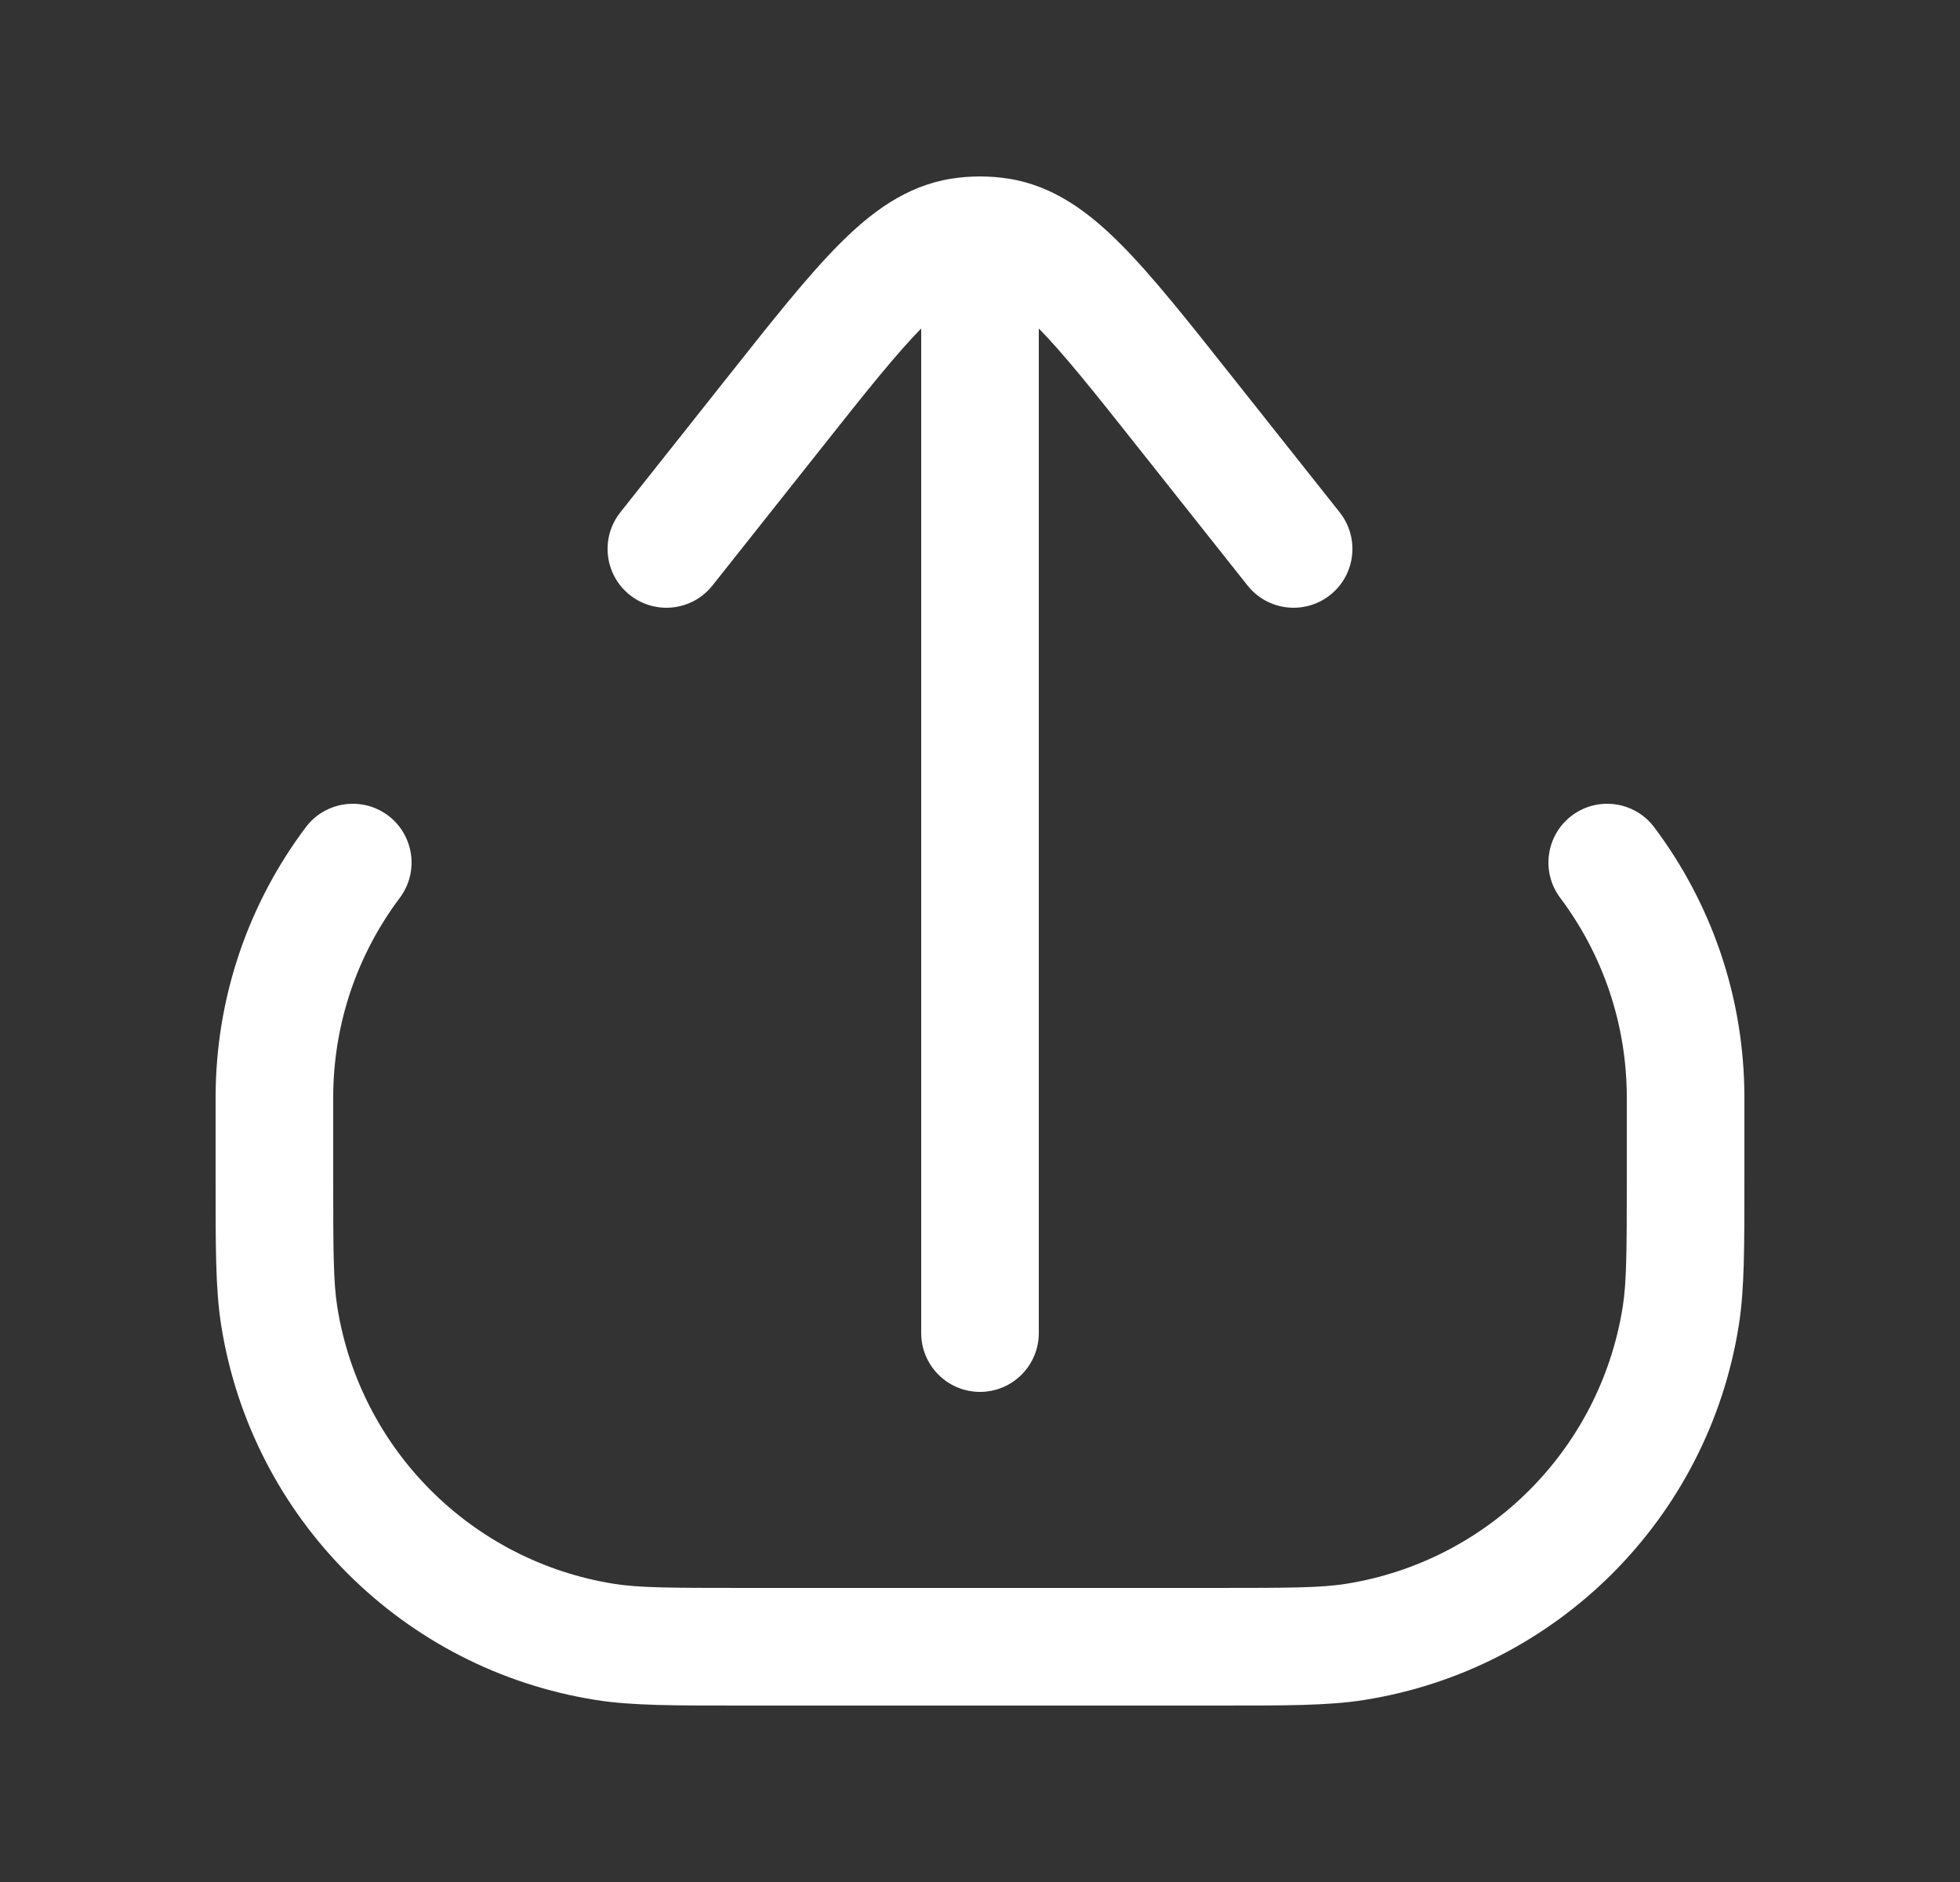 <svg width="25" height="24" viewBox="0 0 25 24" fill="none" xmlns="http://www.w3.org/2000/svg">
<rect x="0" y="0" width="25" height="24" fill="#333333" stroke="none"/>
<path d="M7.718 20.938L7.601 21.679H7.601L7.718 20.938ZM3.562 16.782L4.302 16.665L3.562 16.782ZM21.438 16.782L22.179 16.899V16.899L21.438 16.782ZM17.282 20.938L17.399 21.679H17.399L17.282 20.938ZM21.1 10.55C20.851 10.218 20.381 10.152 20.05 10.4C19.719 10.649 19.652 11.119 19.901 11.45L21.1 10.55ZM5.099 11.45C5.348 11.119 5.281 10.649 4.95 10.4C4.619 10.152 4.149 10.218 3.9 10.55L5.099 11.45ZM11.75 17C11.75 17.414 12.086 17.75 12.5 17.75C12.914 17.75 13.25 17.414 13.25 17H11.75ZM7.912 6.534C7.655 6.859 7.709 7.33 8.034 7.588C8.359 7.845 8.83 7.791 9.088 7.466L7.912 6.534ZM9.898 5.237L9.31 4.771L9.898 5.237ZM15.102 5.237L15.69 4.771L15.102 5.237ZM15.912 7.466C16.17 7.791 16.641 7.845 16.966 7.588C17.291 7.33 17.345 6.859 17.088 6.534L15.912 7.466ZM12.249 3.02L12.131 2.279L12.131 2.279L12.249 3.02ZM12.751 3.02L12.869 2.279L12.869 2.279L12.751 3.02ZM20.75 14V15H22.25V14H20.75ZM15.5 20.25H9.5V21.75H15.5V20.25ZM4.25 15V14H2.75V15H4.25ZM9.5 20.25C8.542 20.25 8.151 20.248 7.835 20.198L7.601 21.679C8.062 21.752 8.6 21.75 9.5 21.75V20.25ZM2.75 15C2.75 15.9 2.748 16.438 2.821 16.899L4.302 16.665C4.252 16.349 4.25 15.958 4.25 15H2.75ZM7.835 20.198C6.017 19.91 4.59 18.483 4.302 16.665L2.821 16.899C3.21 19.36 5.14 21.29 7.601 21.679L7.835 20.198ZM20.75 15C20.75 15.958 20.748 16.349 20.698 16.665L22.179 16.899C22.252 16.438 22.25 15.9 22.25 15H20.75ZM15.5 21.75C16.4 21.75 16.938 21.752 17.399 21.679L17.165 20.198C16.849 20.248 16.458 20.25 15.5 20.25V21.75ZM20.698 16.665C20.41 18.483 18.983 19.91 17.165 20.198L17.399 21.679C19.86 21.29 21.79 19.36 22.179 16.899L20.698 16.665ZM22.25 14C22.25 12.706 21.822 11.511 21.1 10.55L19.901 11.45C20.434 12.161 20.75 13.042 20.75 14H22.25ZM4.25 14C4.25 13.042 4.566 12.161 5.099 11.45L3.9 10.55C3.178 11.511 2.75 12.706 2.75 14H4.25ZM13.25 17V4H11.75V17H13.25ZM9.088 7.466L10.486 5.703L9.31 4.771L7.912 6.534L9.088 7.466ZM14.514 5.703L15.912 7.466L17.088 6.534L15.69 4.771L14.514 5.703ZM10.486 5.703C11.054 4.986 11.442 4.499 11.768 4.171C12.091 3.847 12.261 3.777 12.367 3.761L12.131 2.279C11.558 2.371 11.11 2.707 10.706 3.113C10.305 3.515 9.856 4.082 9.31 4.771L10.486 5.703ZM15.69 4.771C15.144 4.082 14.695 3.515 14.294 3.113C13.89 2.707 13.442 2.371 12.869 2.279L12.633 3.761C12.739 3.777 12.909 3.847 13.232 4.171C13.558 4.499 13.946 4.986 14.514 5.703L15.69 4.771ZM12.367 3.761C12.412 3.753 12.456 3.75 12.5 3.75V2.25C12.377 2.25 12.253 2.26 12.131 2.279L12.367 3.761ZM12.5 3.75C12.544 3.75 12.588 3.753 12.633 3.761L12.869 2.279C12.747 2.26 12.623 2.25 12.5 2.25V3.75ZM13.25 4V3H11.75V4H13.25Z" fill="white"/>
</svg>
